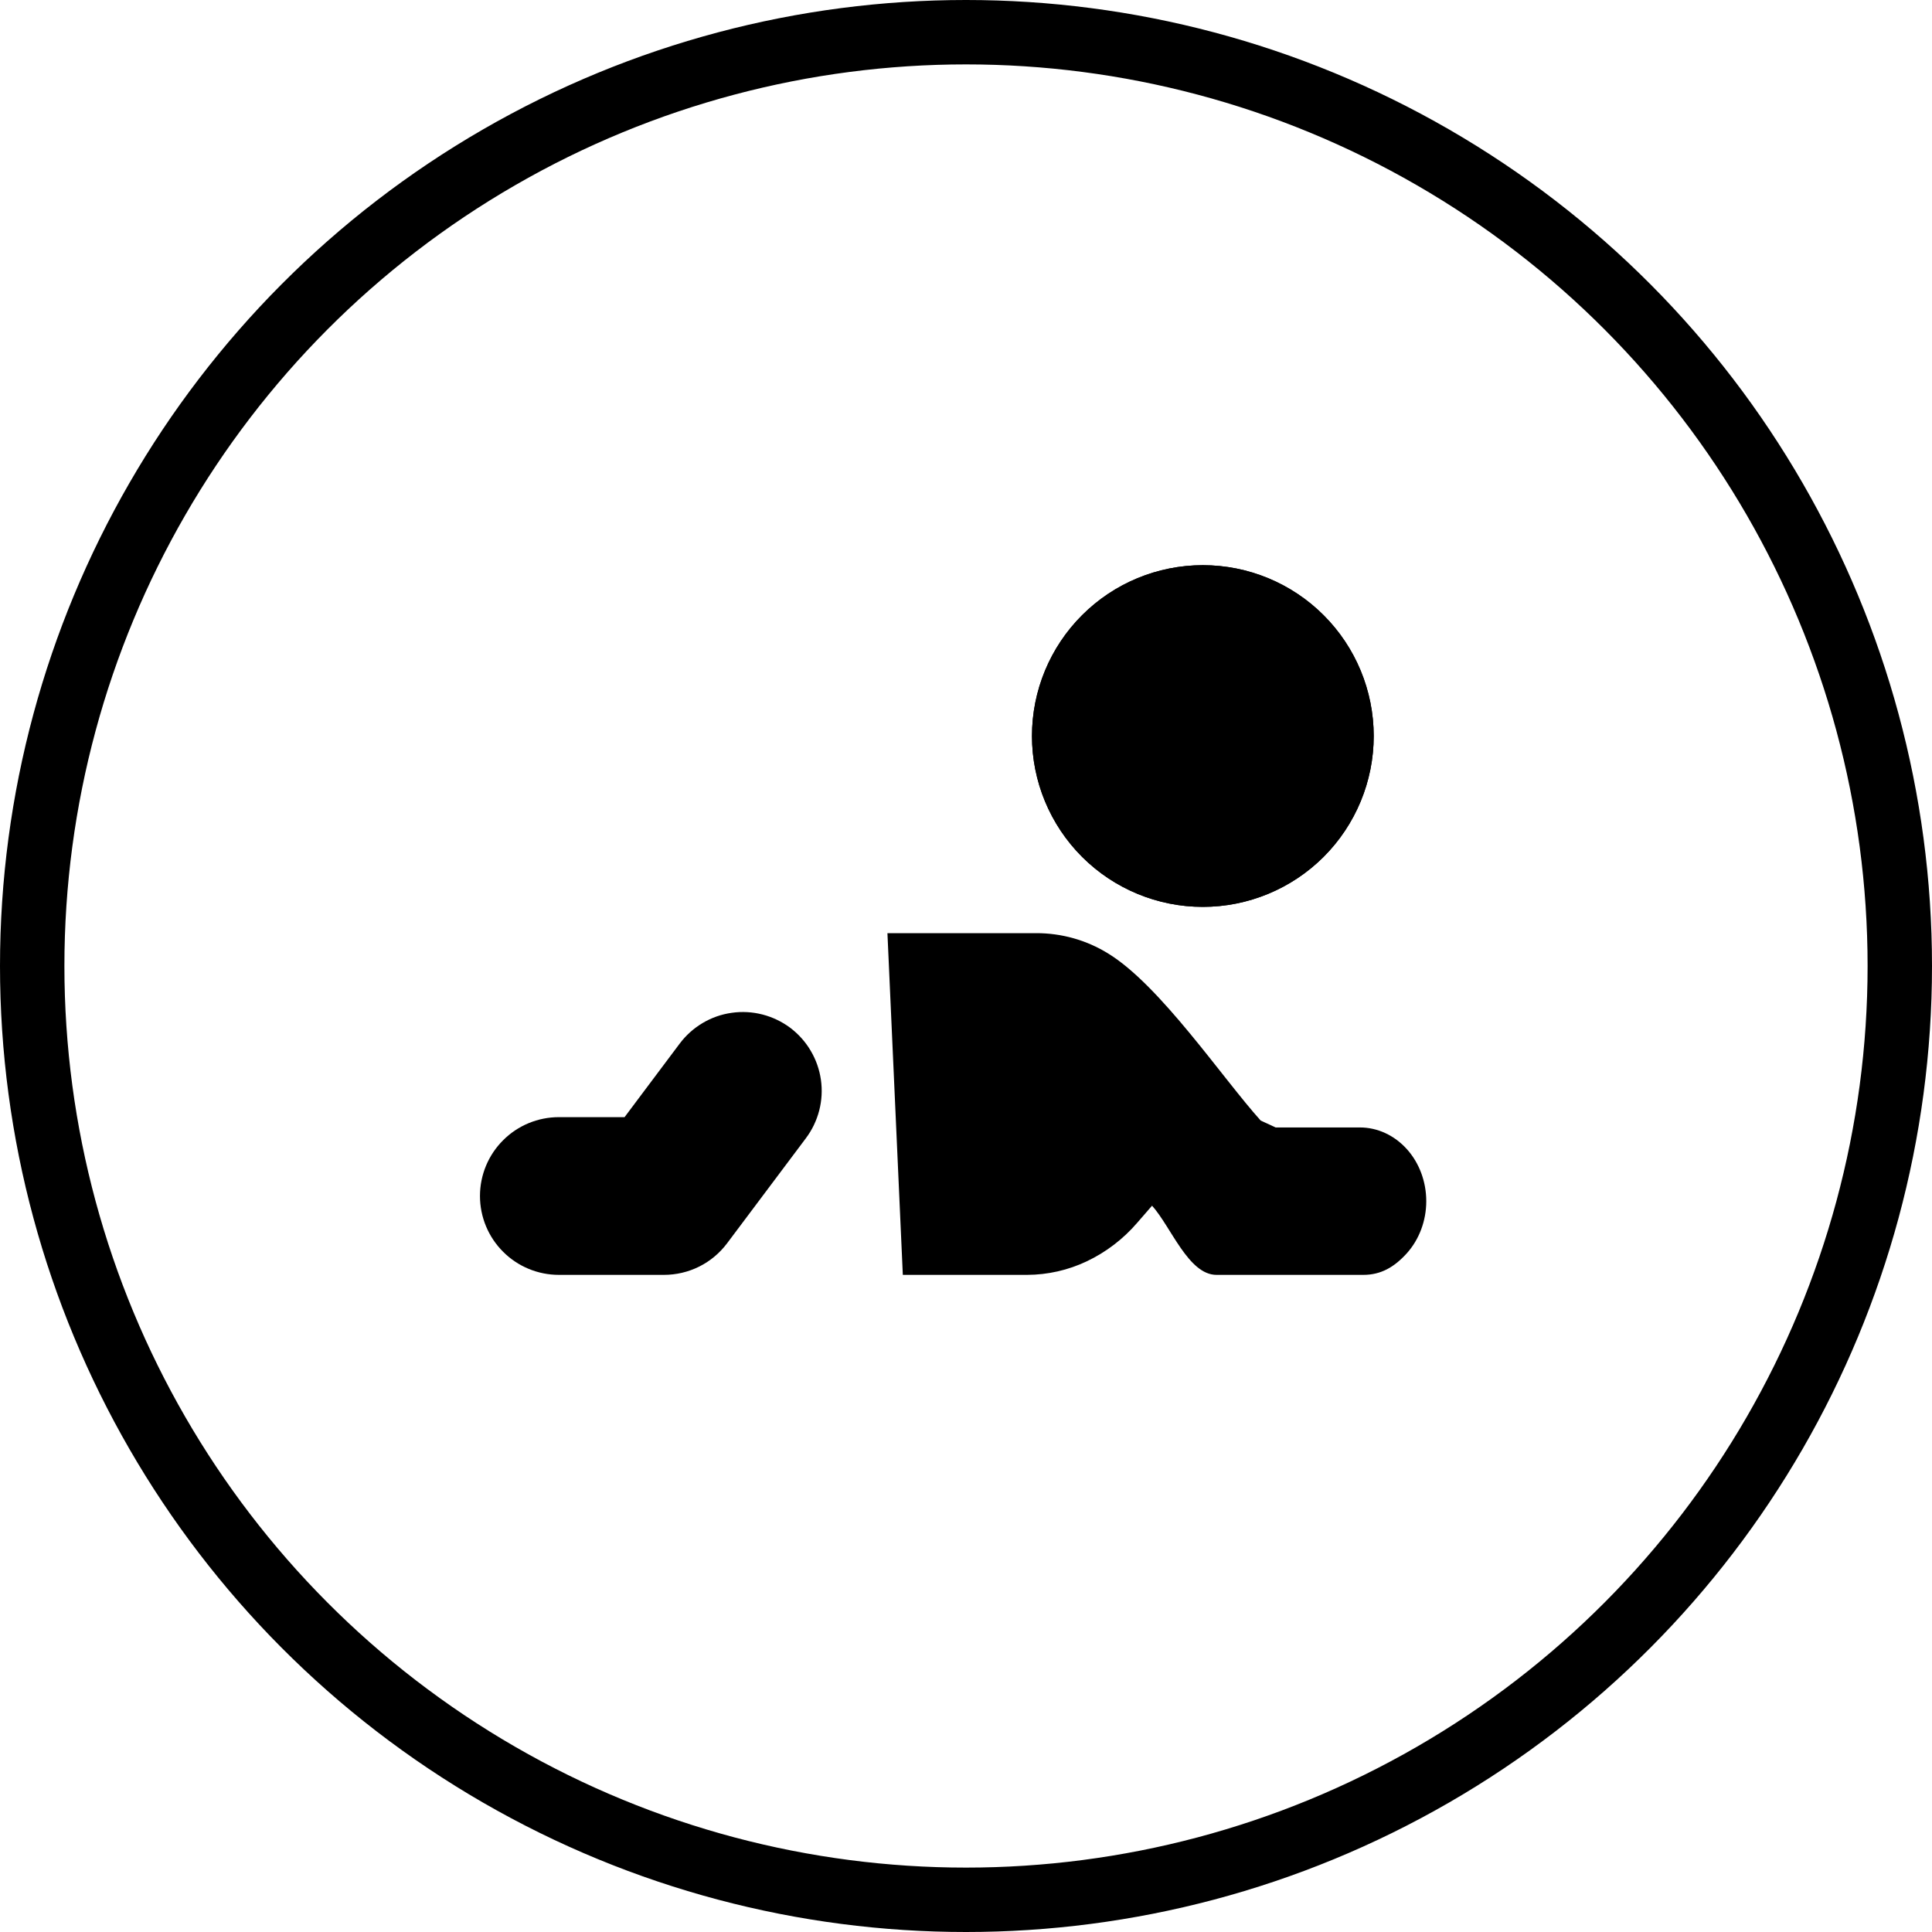 <svg width="30" height="30" viewBox="0 0 30 30" fill="none" xmlns="http://www.w3.org/2000/svg">
<path fill-rule="evenodd" clip-rule="evenodd" d="M12.27 15.959C12.398 16.056 12.507 16.177 12.588 16.315C12.67 16.453 12.724 16.606 12.747 16.766C12.77 16.925 12.761 17.087 12.721 17.243C12.681 17.398 12.611 17.545 12.514 17.674L11.29 19.306C11.176 19.458 11.028 19.582 10.858 19.667C10.688 19.752 10.5 19.796 10.31 19.796H8.678C8.353 19.796 8.041 19.667 7.812 19.437C7.582 19.208 7.453 18.896 7.453 18.571C7.453 18.247 7.582 17.935 7.812 17.706C8.041 17.476 8.353 17.347 8.678 17.347H9.698L10.555 16.204C10.652 16.075 10.773 15.967 10.911 15.885C11.049 15.803 11.202 15.749 11.362 15.727C11.521 15.704 11.683 15.713 11.839 15.753C11.994 15.793 12.141 15.863 12.27 15.959Z" fill="black"/>
<path d="M21.116 17.507H19.808L19.576 17.4C18.98 16.738 18.015 15.299 17.206 14.805C16.871 14.598 16.484 14.489 16.089 14.49H13.78L14.019 19.796H15.949C16.27 19.795 16.587 19.723 16.877 19.585C17.175 19.443 17.441 19.24 17.657 18.989L17.889 18.722C18.183 19.048 18.454 19.796 18.889 19.796H21.171C21.444 19.796 21.651 19.675 21.845 19.461C22.038 19.246 22.147 18.955 22.147 18.652C22.147 18.348 22.038 18.057 21.845 17.843C21.651 17.628 21.389 17.507 21.116 17.507ZM21.331 11.429C21.331 12.132 21.051 12.807 20.553 13.305C20.056 13.802 19.381 14.082 18.677 14.082C17.974 14.082 17.299 13.802 16.802 13.305C16.304 12.807 16.024 12.132 16.024 11.429C16.024 10.725 16.304 10.05 16.802 9.553C17.299 9.055 17.974 8.776 18.677 8.776C19.381 8.776 20.056 9.055 20.553 9.553C21.051 10.05 21.331 10.725 21.331 11.429Z" fill="black"/>
<path fill-rule="evenodd" clip-rule="evenodd" d="M18.678 13.265C19.165 13.265 19.632 13.072 19.977 12.727C20.321 12.383 20.515 11.916 20.515 11.429C20.515 10.941 20.321 10.474 19.977 10.13C19.632 9.785 19.165 9.592 18.678 9.592C18.191 9.592 17.723 9.785 17.379 10.13C17.035 10.474 16.841 10.941 16.841 11.429C16.841 11.916 17.035 12.383 17.379 12.727C17.723 13.072 18.191 13.265 18.678 13.265ZM18.678 14.082C19.381 14.082 20.056 13.802 20.554 13.305C21.051 12.807 21.331 12.132 21.331 11.429C21.331 10.725 21.051 10.05 20.554 9.553C20.056 9.055 19.381 8.776 18.678 8.776C17.974 8.776 17.299 9.055 16.802 9.553C16.304 10.05 16.025 10.725 16.025 11.429C16.025 12.132 16.304 12.807 16.802 13.305C17.299 13.802 17.974 14.082 18.678 14.082Z" fill="black"/>
<circle cx="15" cy="15" r="14.5" stroke="black"/>
</svg>
